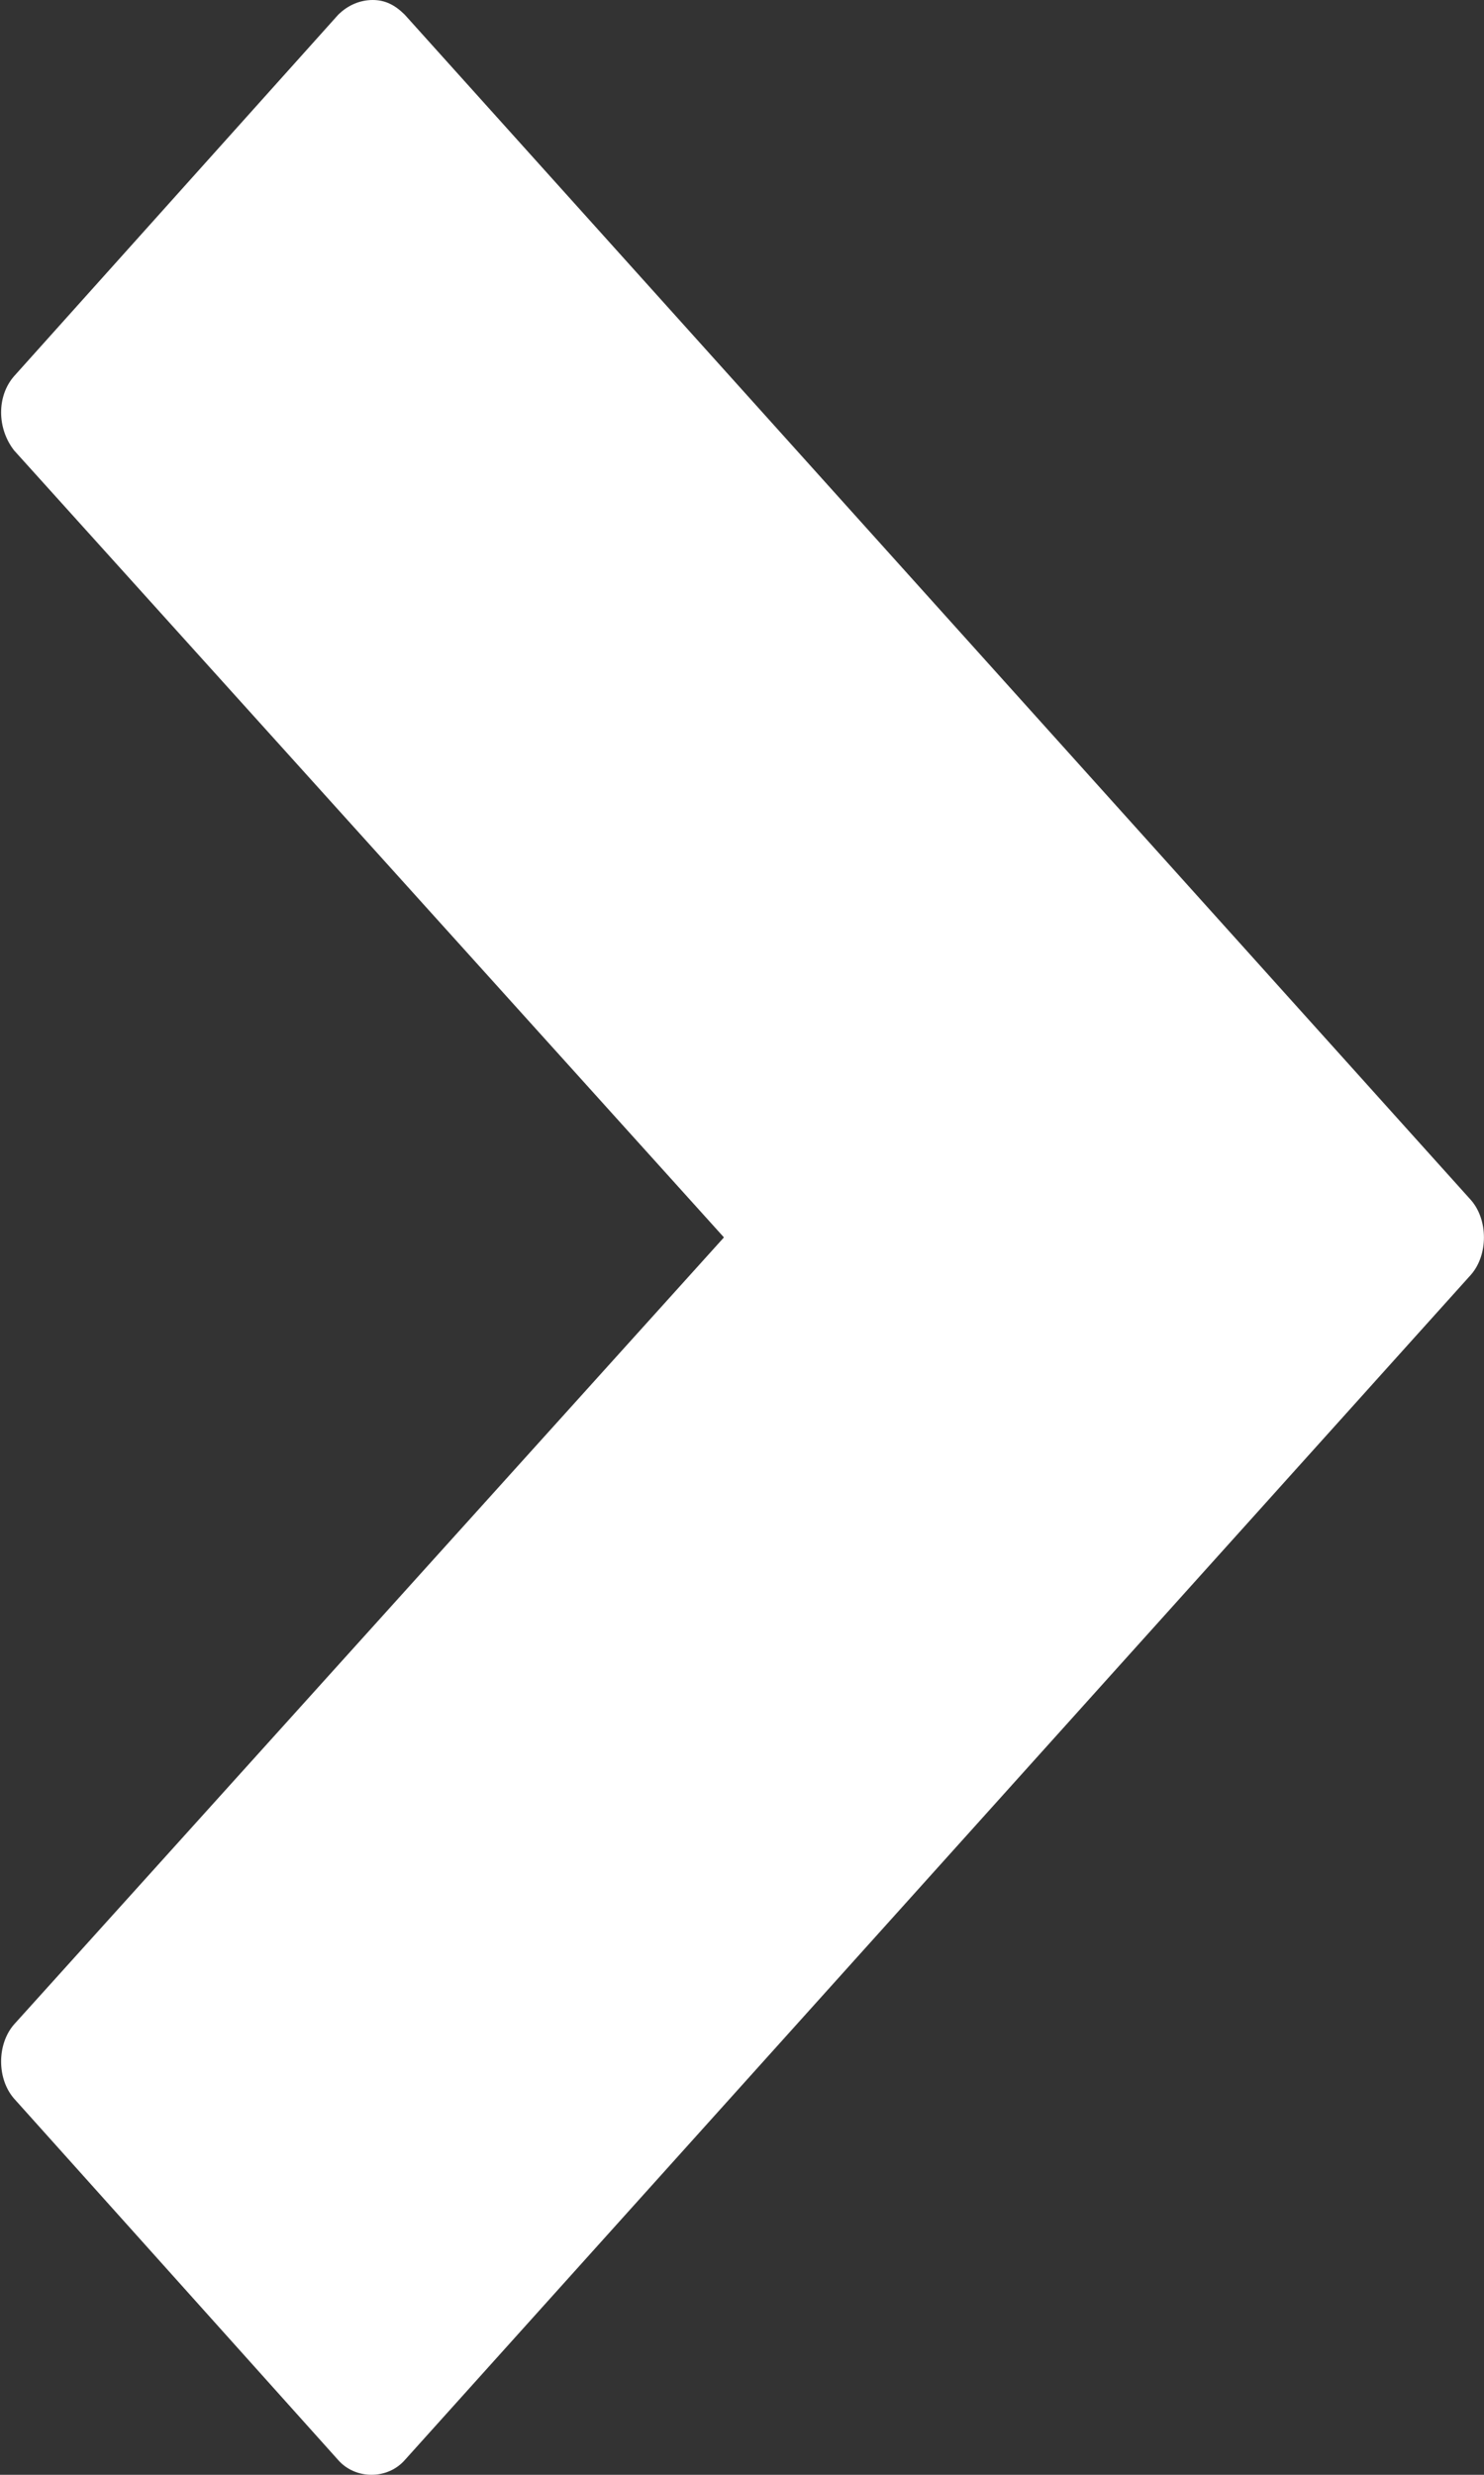 <?xml version="1.0" encoding="utf-8"?>
<!-- Generator: Adobe Illustrator 17.0.1, SVG Export Plug-In . SVG Version: 6.00 Build 0)  -->
<!DOCTYPE svg PUBLIC "-//W3C//DTD SVG 1.1//EN" "http://www.w3.org/Graphics/SVG/1.1/DTD/svg11.dtd">
<svg version="1.1" id="Layer_1" xmlns="http://www.w3.org/2000/svg" xmlns:xlink="http://www.w3.org/1999/xlink" x="0px" y="0px"
	 width="6px" height="10px" viewBox="0 0 6 10" enable-background="new 0 0 6 10" xml:space="preserve">
<rect x="0" y="0" width="6" height="10" fill="#333333" stroke="none"/>
<g id="button_x5F_arrow">
	<path fill="#FFFFFF" d="M1.637,0.06l4.311,4.79c0.069,0.08,0.069,0.22,0,0.3L1.637,9.94c-0.07,0.08-0.2,0.08-0.27,0l-1.31-1.46
		c-0.07-0.08-0.07-0.22,0-0.3L2.927,5l-2.87-3.18c-0.07-0.09-0.07-0.22,0-0.3l1.31-1.46C1.407,0.02,1.457,0,1.507,0
		S1.597,0.02,1.637,0.06z"/>
</g>
<g id="Layer_1_1_">
</g>
</svg>
